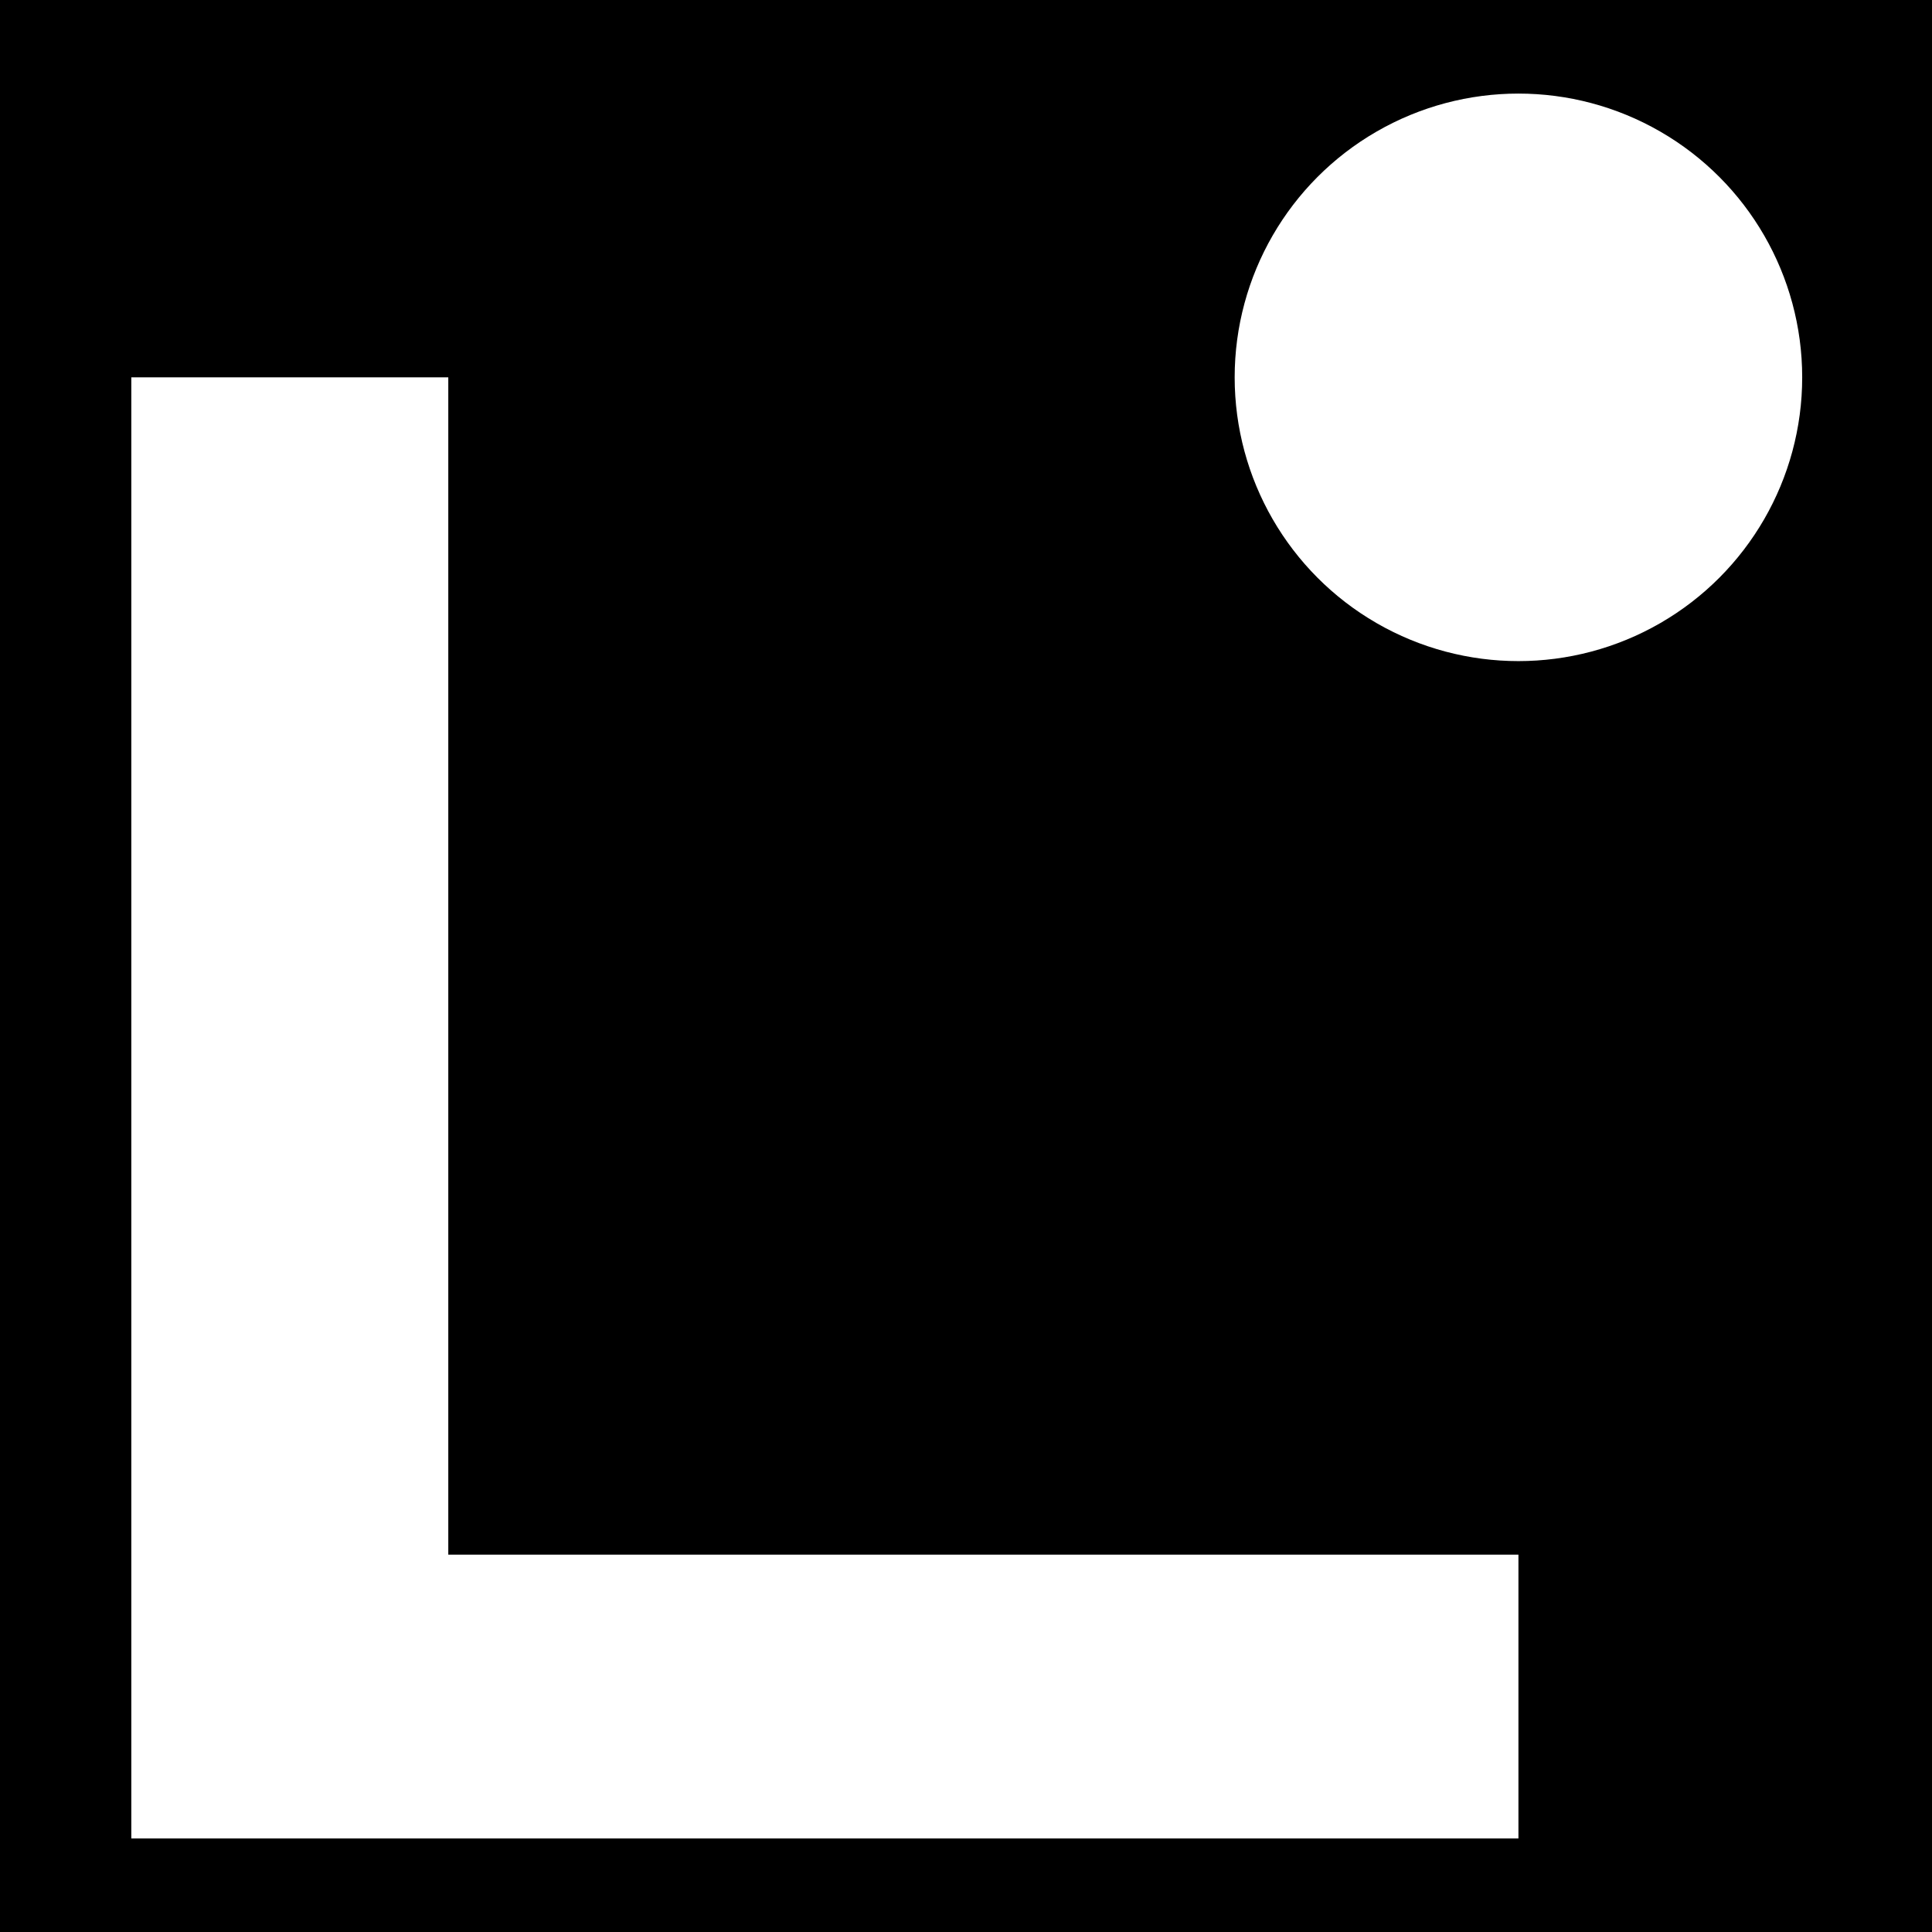 <svg xmlns="http://www.w3.org/2000/svg" id="wormhole_sdk_icons_Linea_Layer_2" data-name="Layer 2" version="1.1" viewBox="0 0 128 128"><defs><style>.cls-2{stroke-width:0;fill:#fff}</style></defs><path d="M0 0h128v128H0z" style="stroke-width:0;fill:#000"/><g id="wormhole_sdk_icons_Linea_Layer_1-2" data-name="Layer 1-2"><path d="M100.6 121.8H8.7V25h21v78h70.9v18.8Z" class="cls-2"/><circle cx="100.6" cy="25" r="18.8" class="cls-2"/></g></svg>
